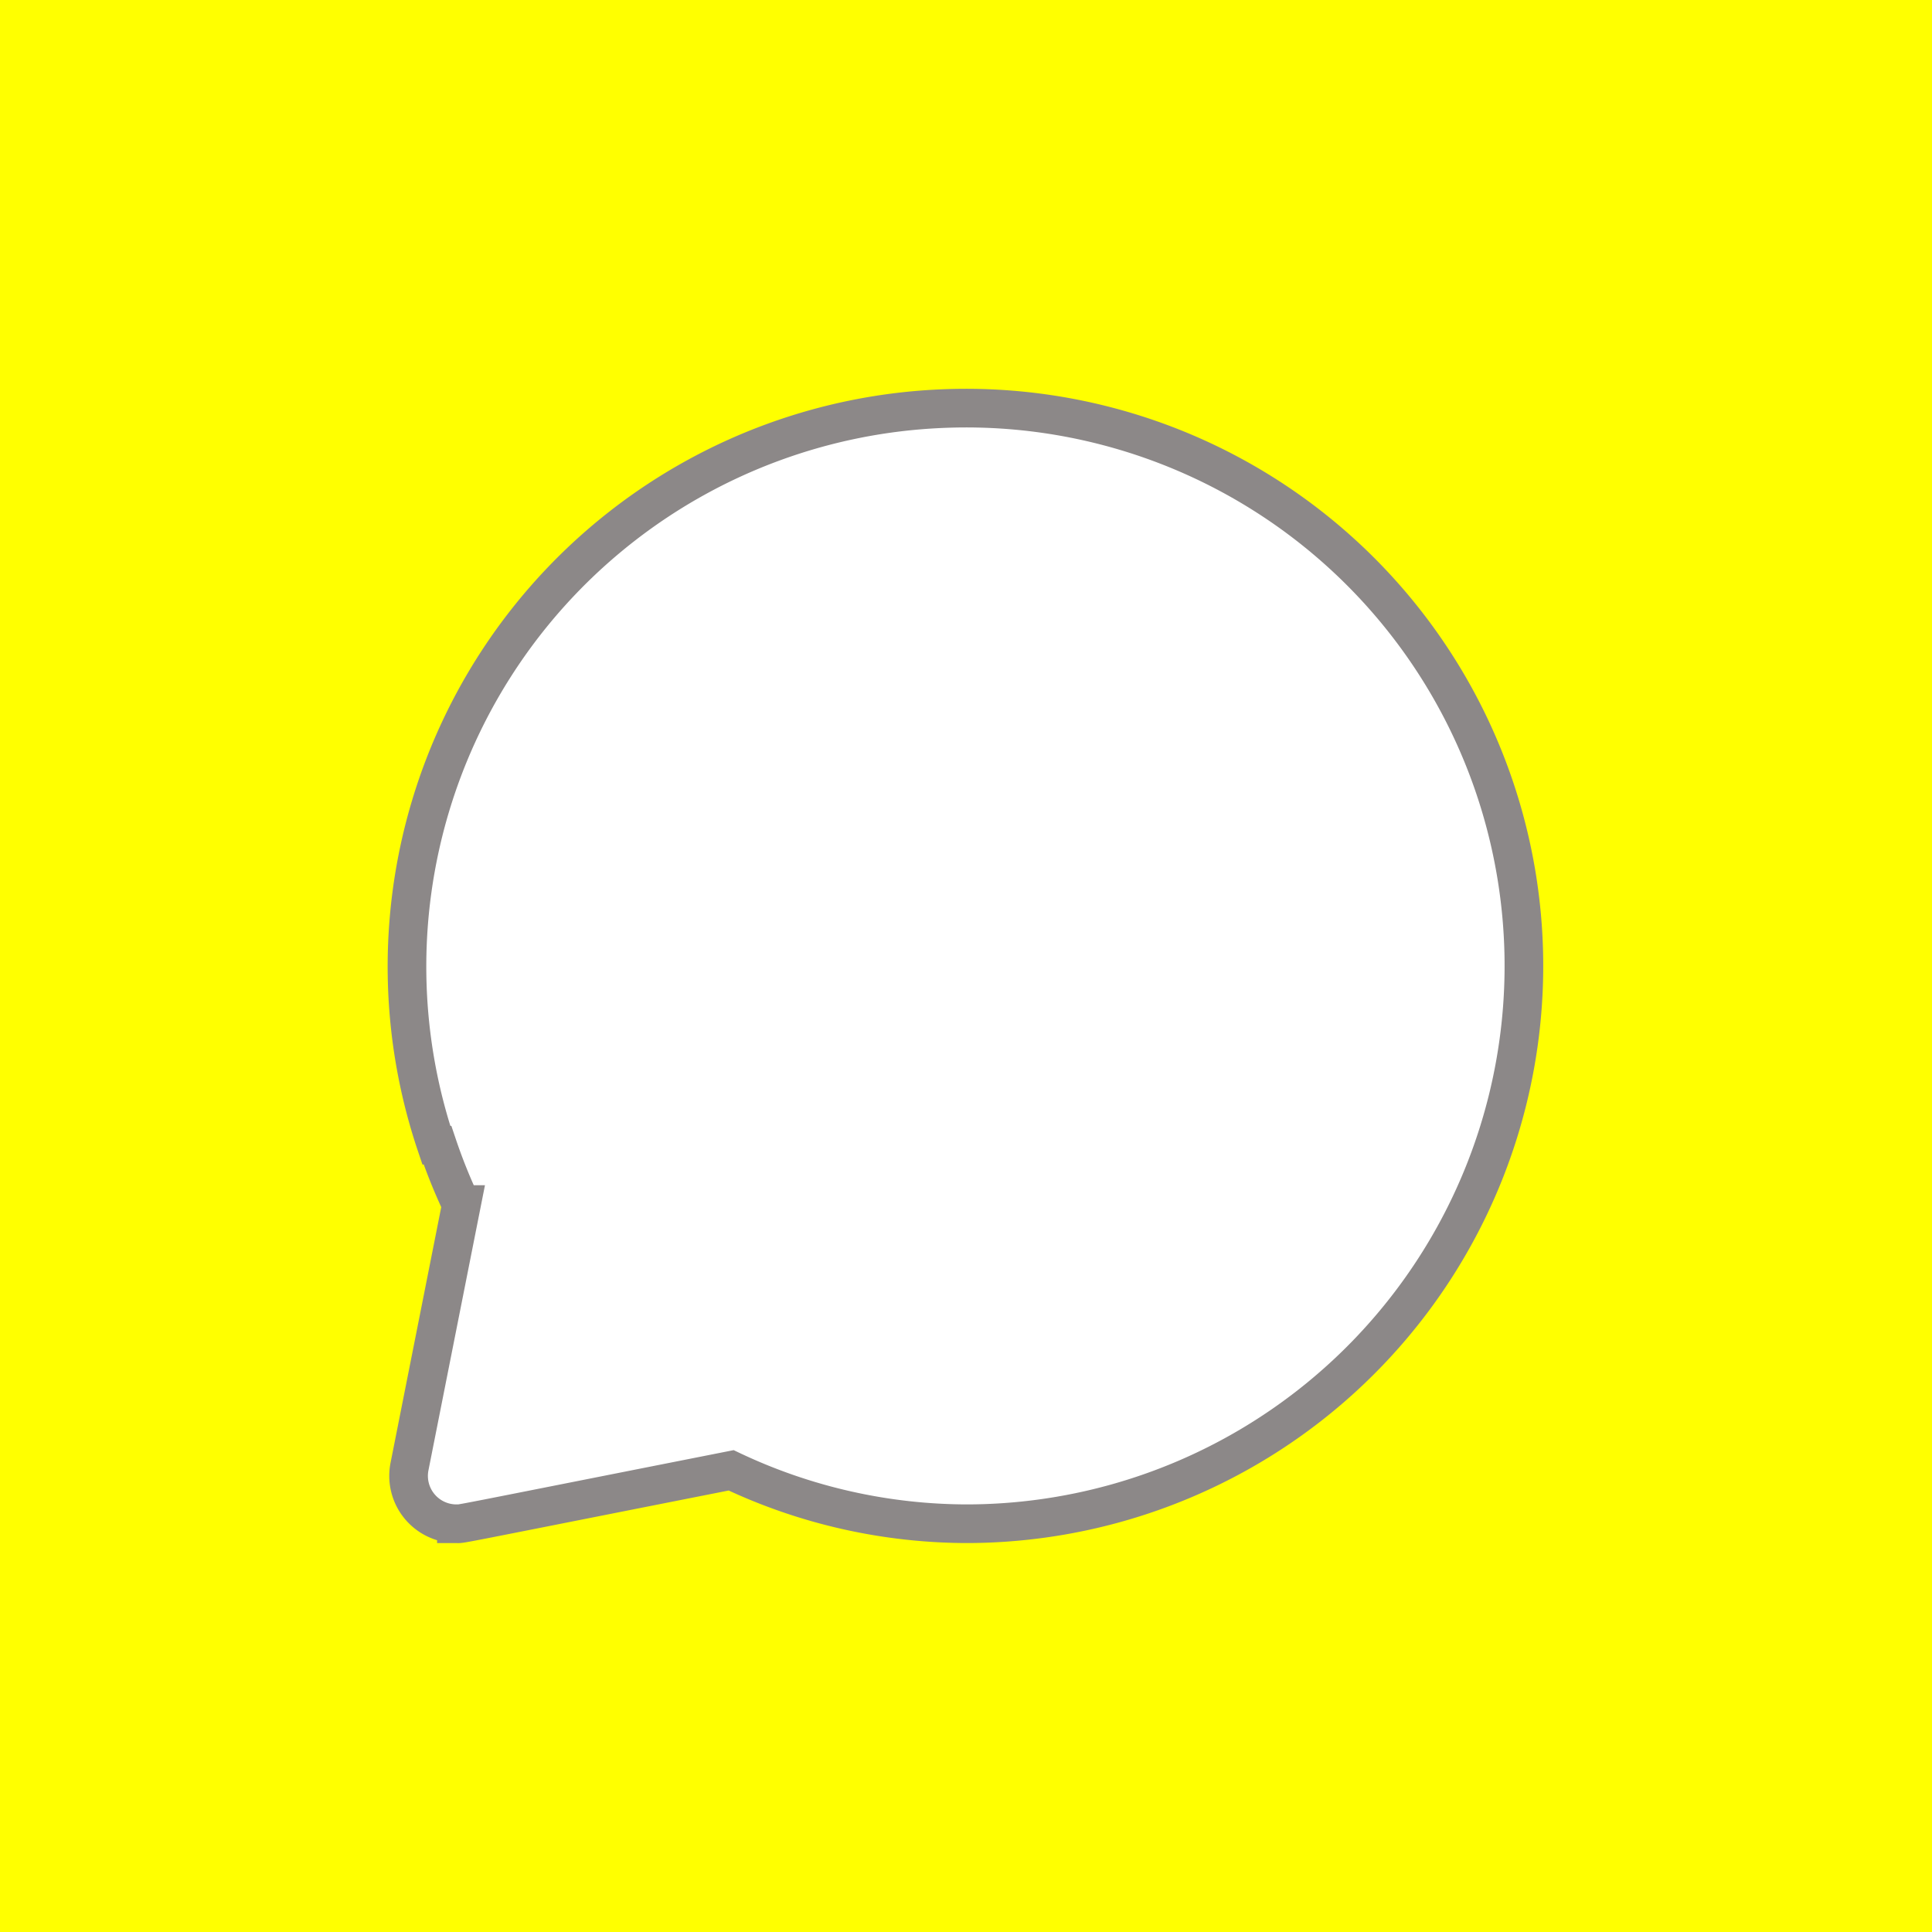 <svg width="25" height="25" xmlns="http://www.w3.org/2000/svg">
  <rect width="100%" height="100%" fill="#333333" stroke="none"/>
  <rect id="svg_2" height="25.345" width="25.314" y="-0.173" x="-0.157" stroke-width="0" stroke="#ffff00" fill="#ffff00"/>
  <path stroke="#8c8888" id="svg_1" stroke-width="0.5" fill="#ffffff" d="m5.97,15.587a7.201,7.201 0 0 1 -0.309,-0.768l-0.015,0a7.226,7.226 0 0 1 6.539,-9.531l0,0a7.218,7.218 0 1 1 0.347,14.429a7.141,7.141 0 0 1 -3.071,-0.691c-3.762,0.744 -3.469,0.691 -3.555,0.691a0.619,0.619 0 0 1 -0.607,-0.74l0.672,-3.39z"/>
</svg>